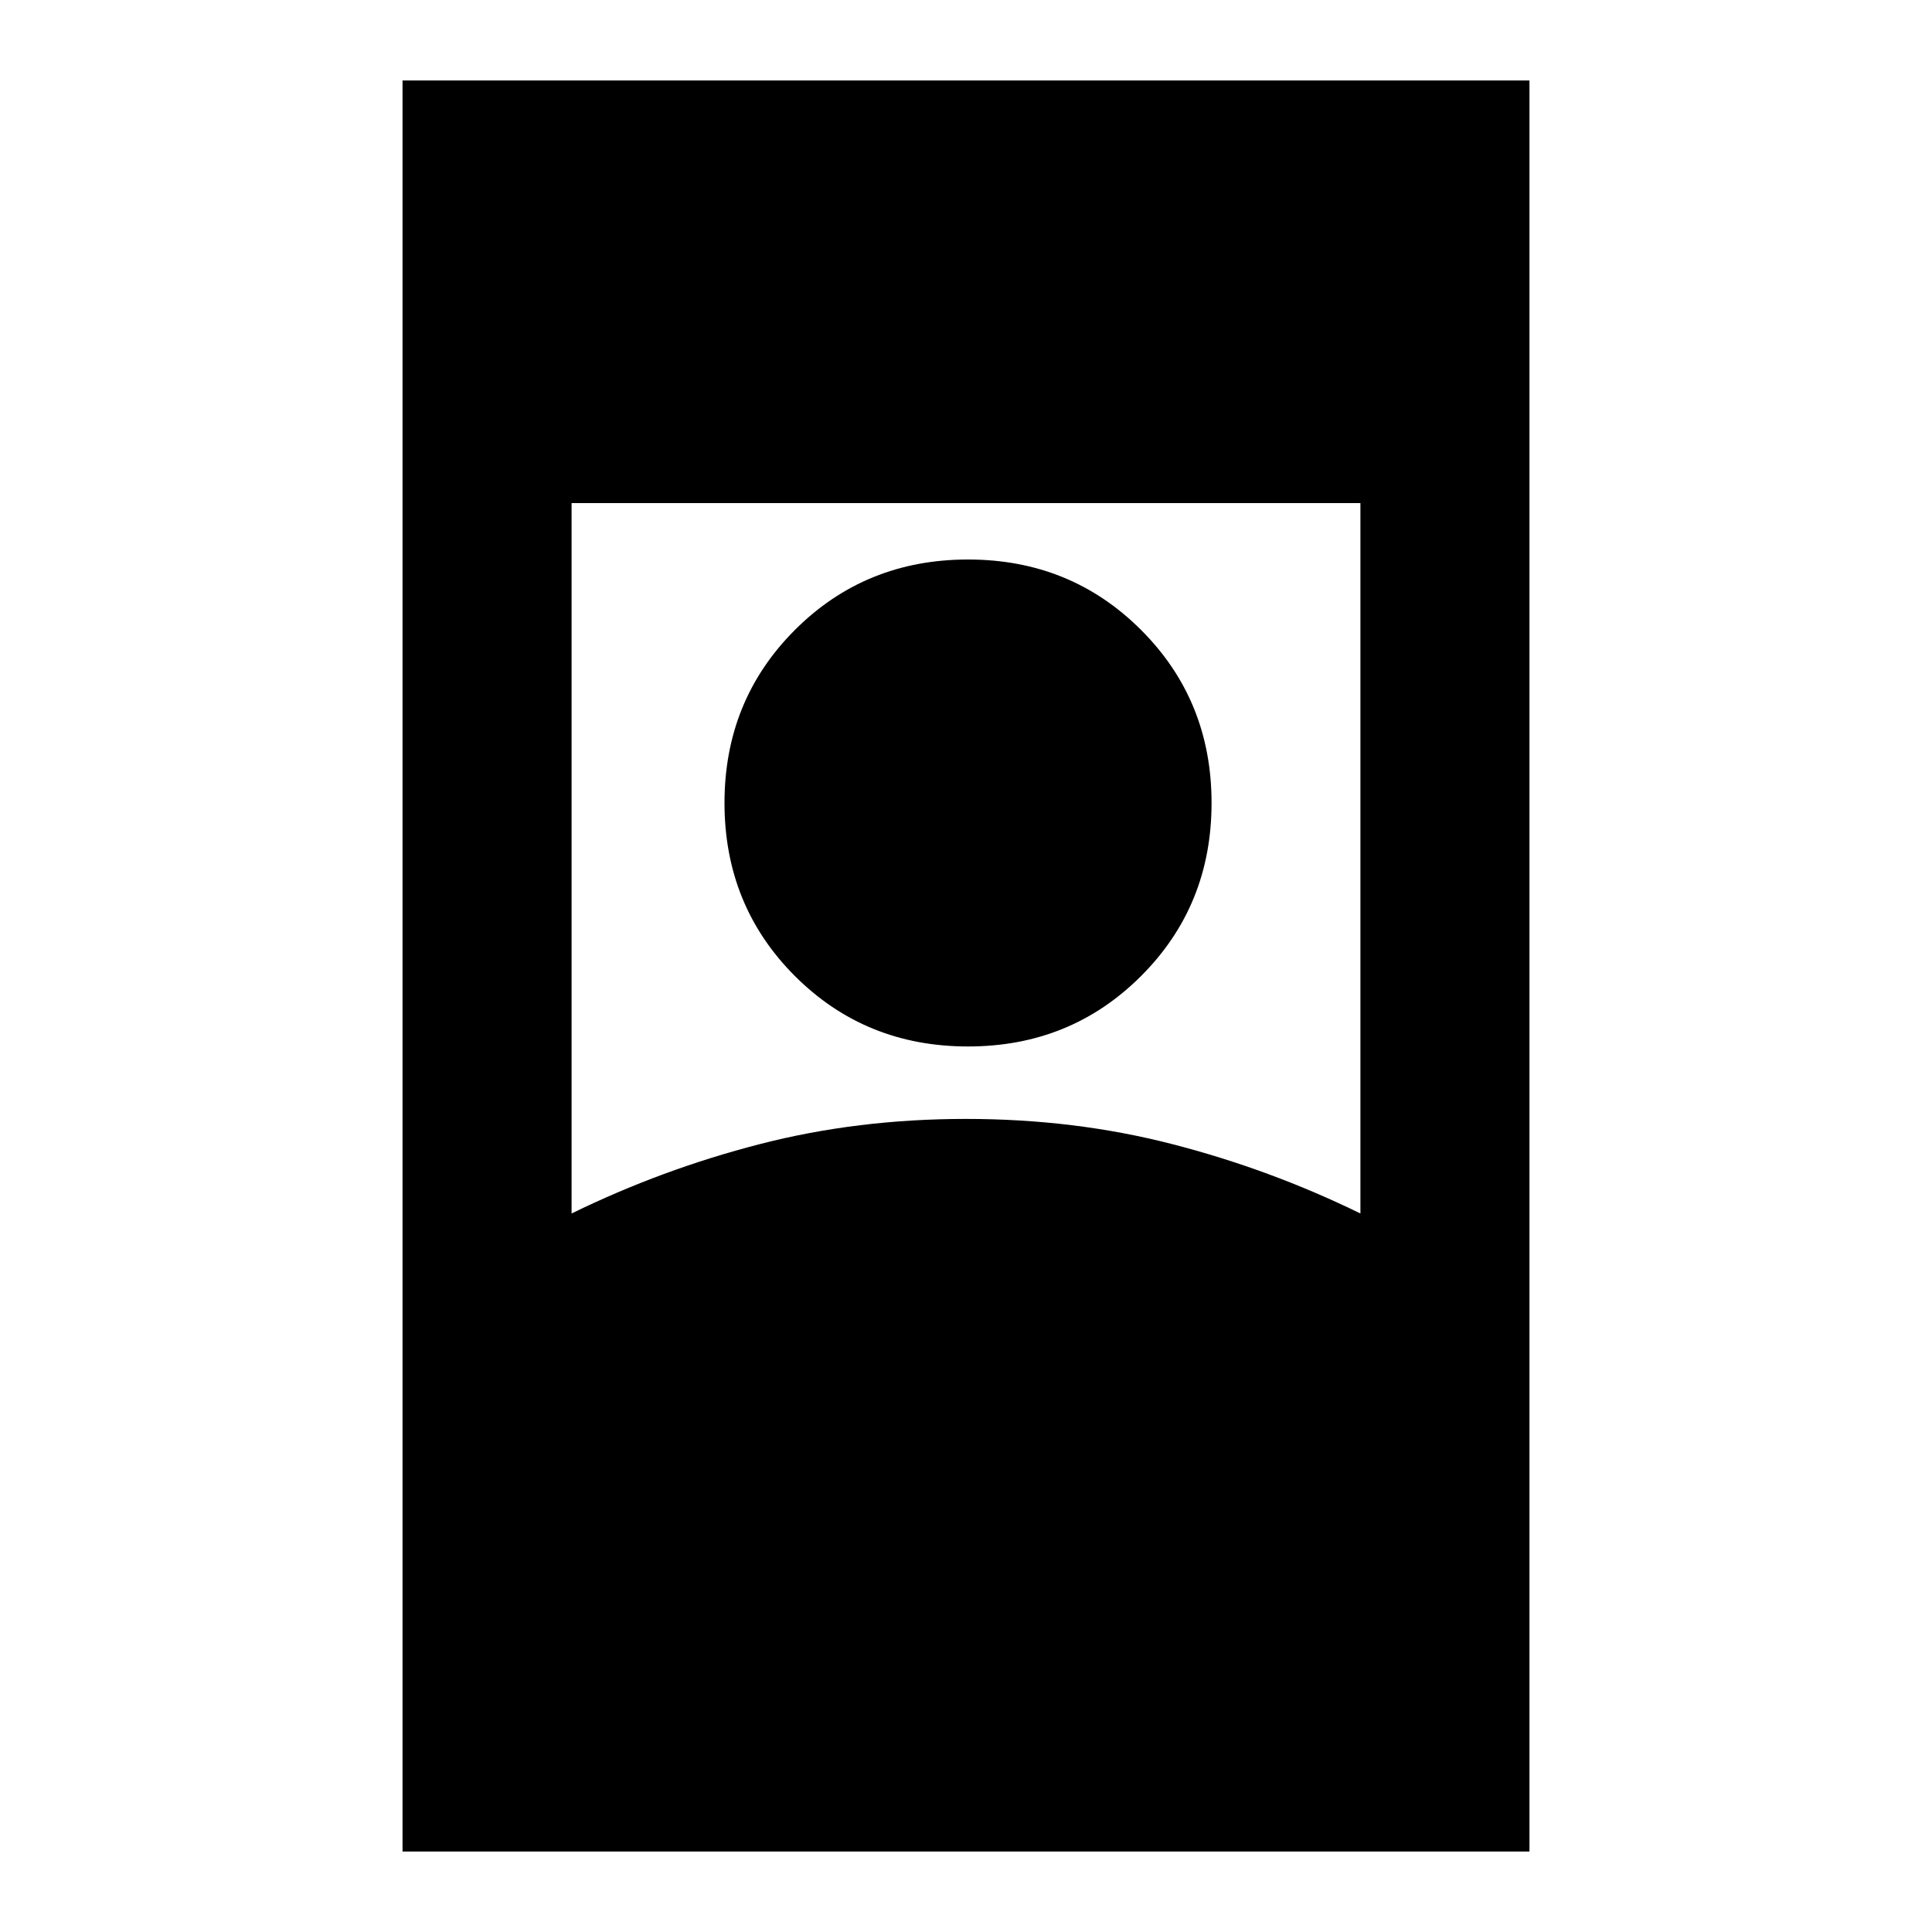 <svg xmlns="http://www.w3.org/2000/svg" height="20" width="20"><path d="M4.167 19.167V0.833H15.833V19.167ZM5.917 12.562Q6.854 12.104 7.865 11.844Q8.875 11.583 10 11.583Q11.125 11.583 12.135 11.844Q13.146 12.104 14.083 12.562V5.208H5.917ZM10.021 10.833Q11.083 10.833 11.812 10.104Q12.542 9.375 12.542 8.312Q12.542 7.25 11.812 6.521Q11.083 5.792 10.021 5.792Q8.958 5.792 8.229 6.521Q7.5 7.25 7.5 8.312Q7.5 9.375 8.229 10.104Q8.958 10.833 10.021 10.833Z"/></svg>